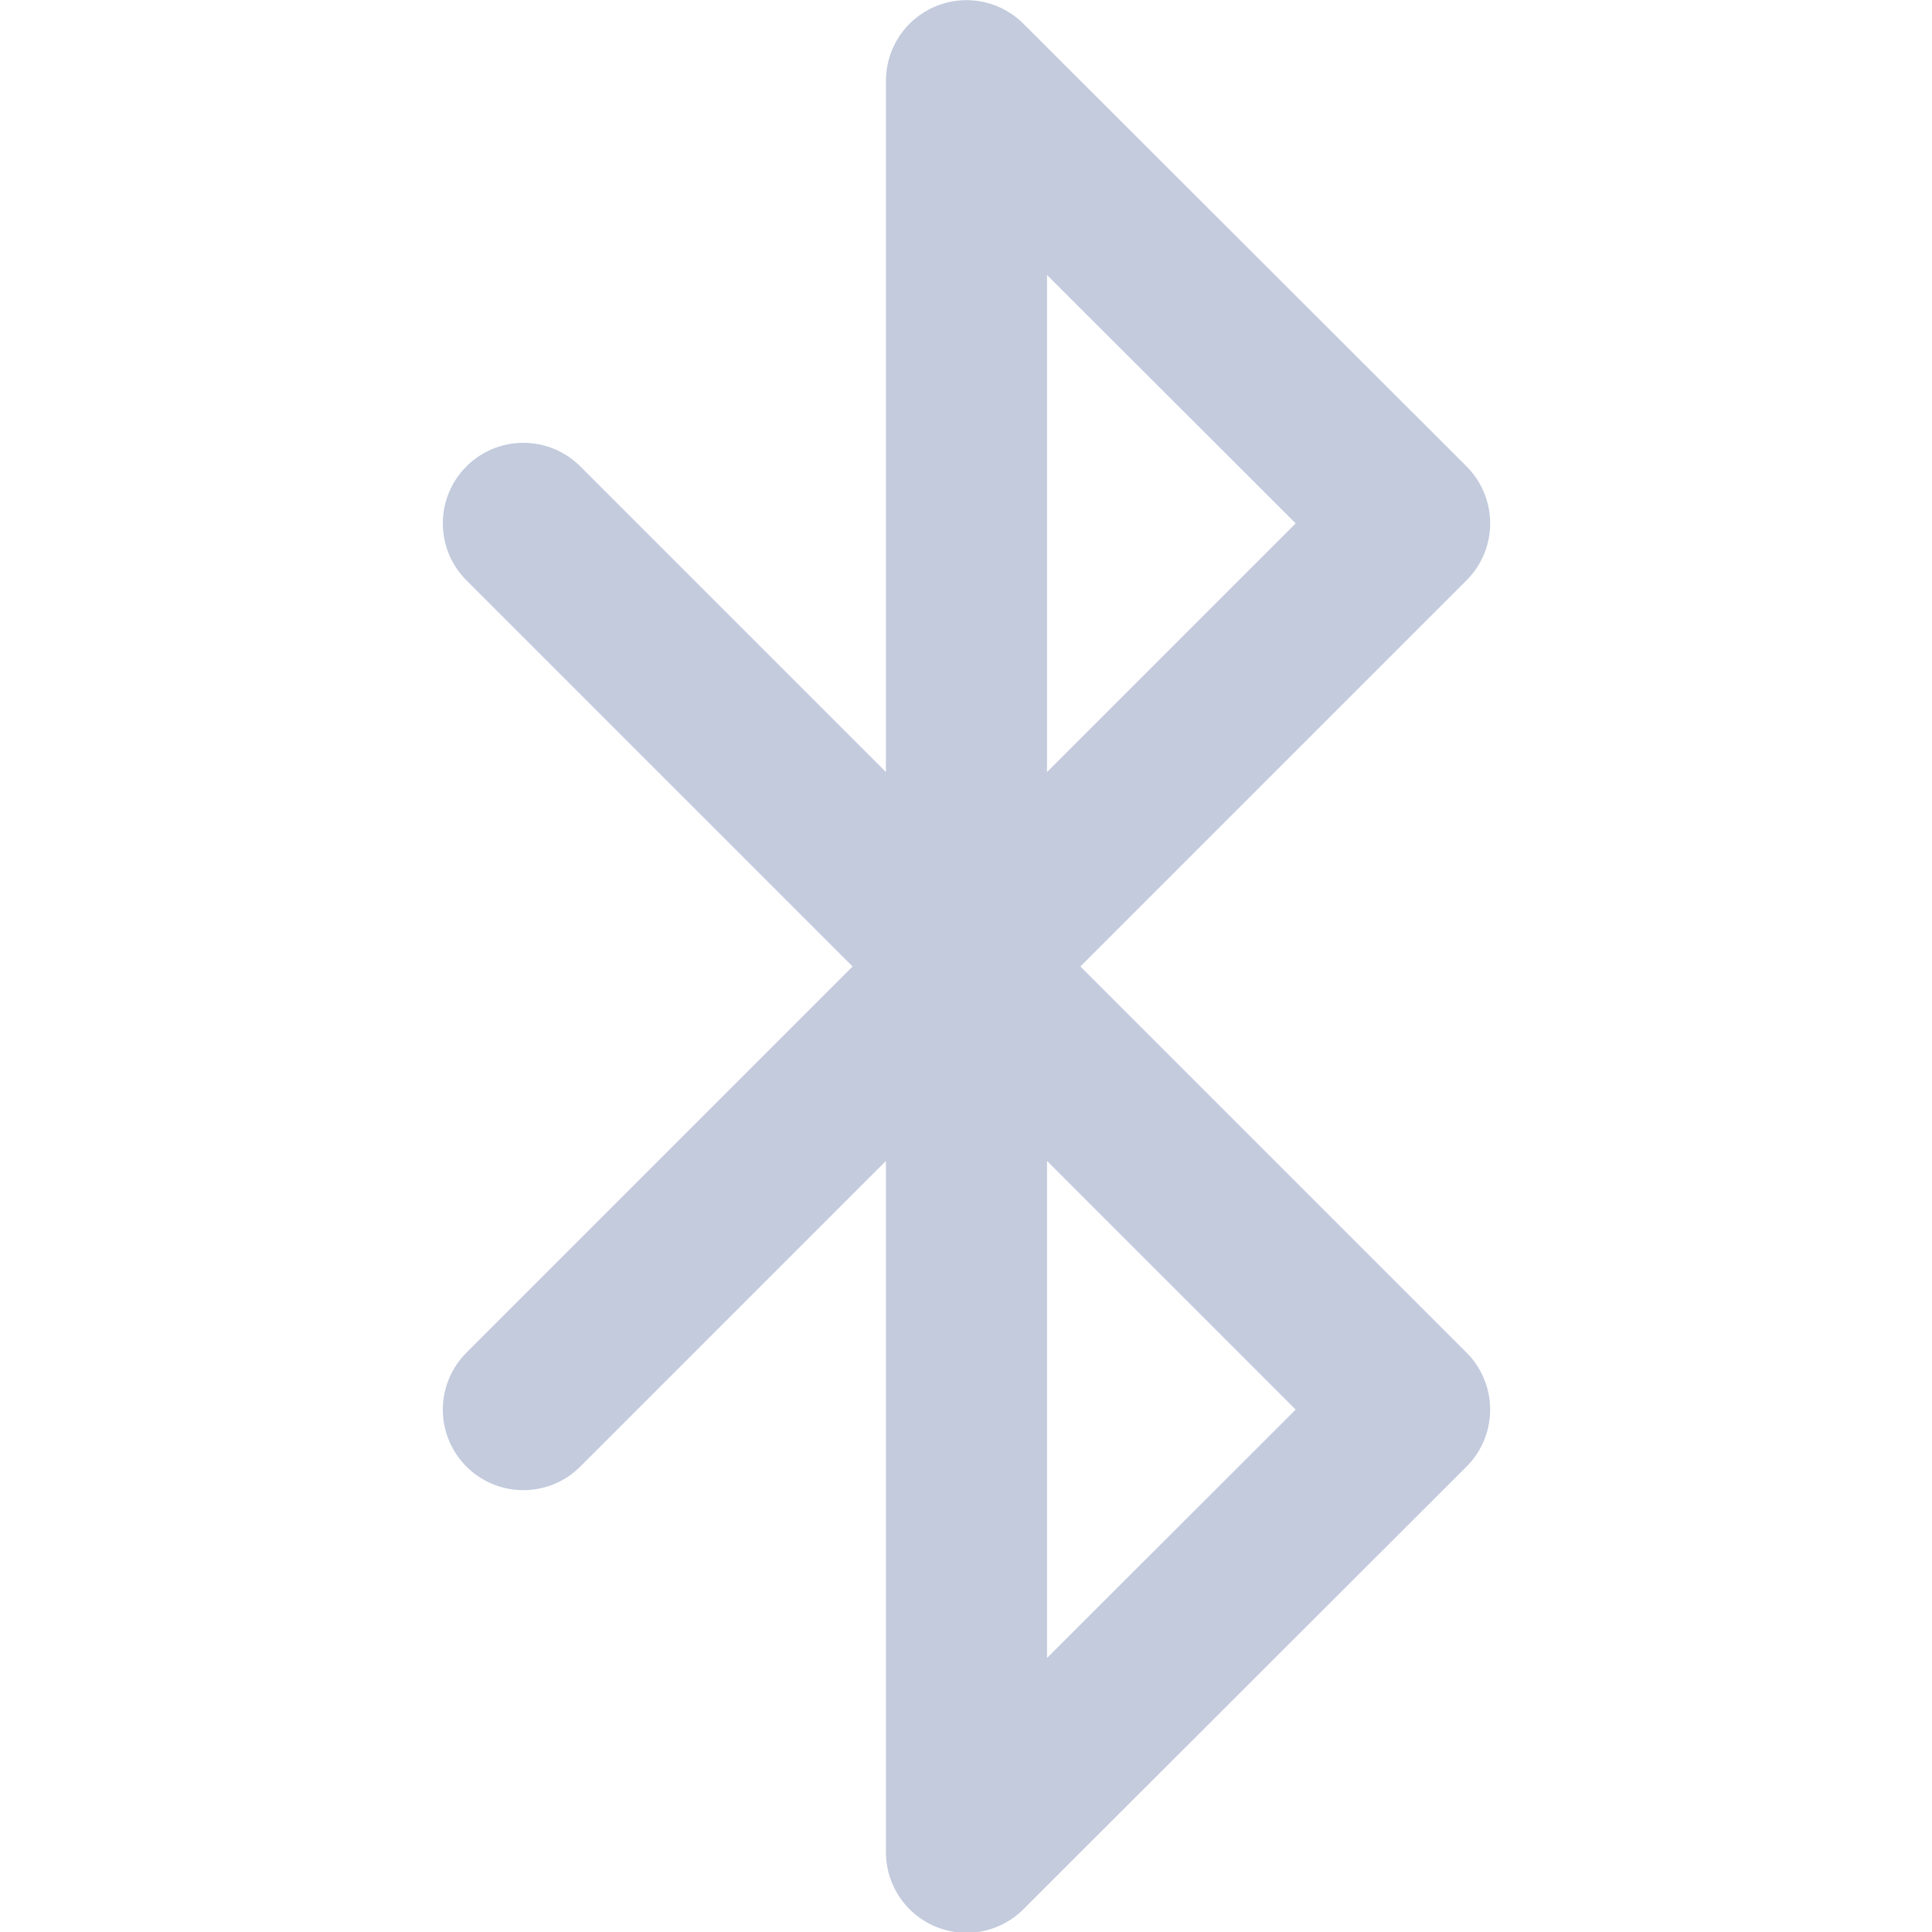 <?xml version="1.0" encoding="UTF-8"?>
<svg xmlns="http://www.w3.org/2000/svg" xmlns:xlink="http://www.w3.org/1999/xlink" width="16px" height="16px" viewBox="0 0 16 16" version="1.1">
<g id="surface1">
<path style="fill:none;stroke-width:2;stroke-linecap:round;stroke-linejoin:round;stroke:rgb(76.471%,79.608%,86.667%);stroke-opacity:1;stroke-miterlimit:4;" d="M 6.498 6.498 L 17.502 17.502 L 12 22.998 L 12 1.002 L 17.502 6.498 L 6.498 17.502 " transform="matrix(0.667,0,0,0.667,0,0)"/>
</g>
</svg>
